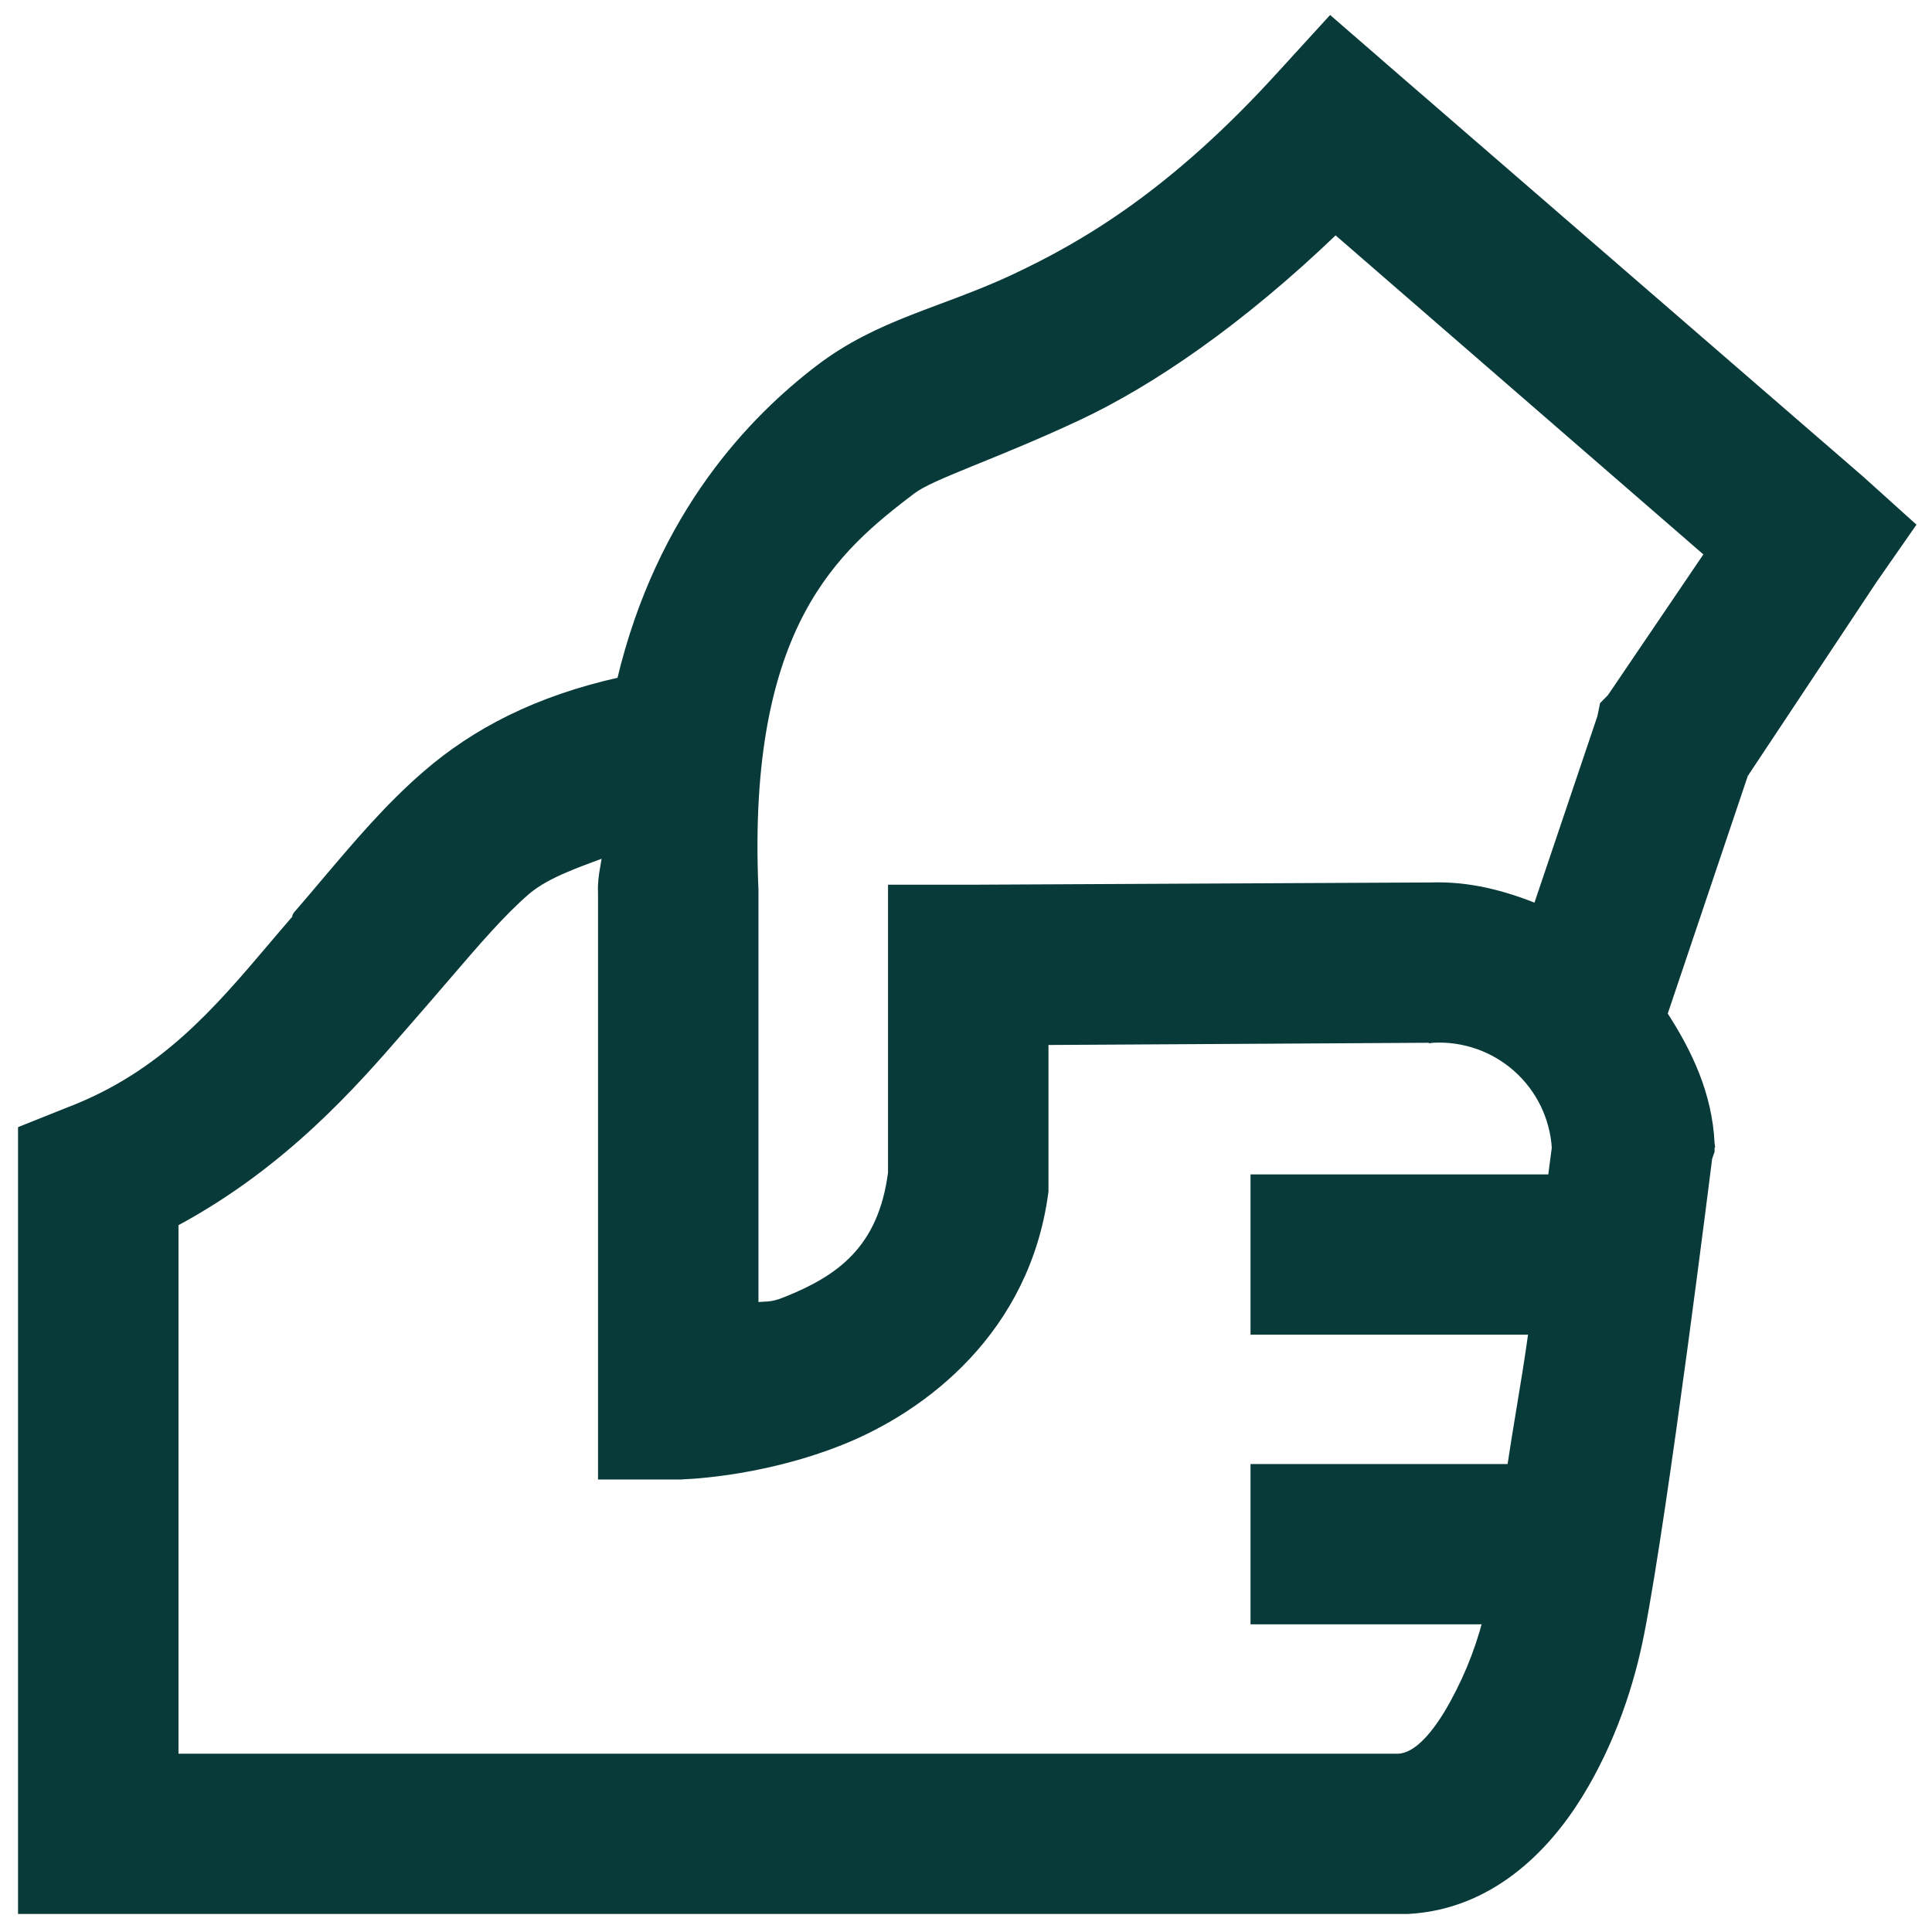 <svg width="75" height="75" viewBox="0 0 75 75" fill="none" xmlns="http://www.w3.org/2000/svg">
<path d="M51.758 0.887L51.647 0.791L51.548 0.899L49.702 2.92L49.702 2.92C45.583 7.449 42.191 9.471 39.37 10.793C38.381 11.255 37.451 11.603 36.553 11.938C36.167 12.082 35.788 12.224 35.412 12.372C34.163 12.863 32.967 13.416 31.78 14.323L31.78 14.323C29.276 16.241 25.645 19.908 24.095 26.437C20.843 27.16 18.45 28.416 16.556 30.051C15.098 31.31 13.917 32.706 12.654 34.197C12.29 34.629 11.918 35.068 11.531 35.514L11.523 35.523L11.517 35.533C11.492 35.572 11.489 35.611 11.489 35.632C11.489 35.638 11.489 35.643 11.49 35.648C11.174 36.012 10.863 36.378 10.553 36.744C8.428 39.248 6.331 41.72 2.705 43.116L2.703 43.116L0.944 43.819L0.85 43.857V43.958V74V74.15H1H54.651V74.15L54.659 74.15C57.807 73.98 59.977 71.803 61.285 69.685L61.285 69.685C62.592 67.569 63.315 65.279 63.68 63.4C64.149 61.017 64.808 56.4 65.351 52.383C65.622 50.374 65.864 48.514 66.038 47.155C66.126 46.476 66.196 45.923 66.244 45.539L66.3 45.096L66.314 44.981L66.317 44.957L66.402 44.71L66.41 44.686V44.661V44.397H66.411L66.41 44.39C66.32 42.477 65.541 40.855 64.577 39.367L67.713 30.057L72.716 22.52L72.718 22.517L74.123 20.499L74.199 20.39L74.1 20.302L72.251 18.635L72.249 18.633L53.781 2.644L53.781 2.643L51.758 0.887ZM62.155 27.843L59.66 35.236C58.364 34.716 57.018 34.354 55.526 34.408H55.352L55.351 34.408L37.587 34.495L37.587 34.495L34.773 34.495H34.623V34.645V45.529C34.428 47.029 33.916 48.058 33.201 48.815C32.482 49.577 31.549 50.075 30.496 50.495L30.495 50.495C30.157 50.632 29.975 50.66 29.804 50.673C29.767 50.675 29.728 50.677 29.688 50.679C29.578 50.685 29.454 50.691 29.294 50.716V34.561H29.294L29.294 34.554C29.064 29.362 29.875 26.036 31.093 23.736C32.311 21.438 33.943 20.15 35.393 19.042L35.393 19.042C35.58 18.899 35.864 18.745 36.248 18.568C36.63 18.392 37.101 18.197 37.655 17.971C37.747 17.934 37.842 17.895 37.94 17.855C39.002 17.423 40.332 16.883 41.873 16.161L41.873 16.161C44.669 14.845 48.131 12.503 51.843 8.935L66.323 21.496L62.536 27.081L62.283 27.338L62.252 27.37L62.244 27.413L62.155 27.843ZM23.531 33.111C23.514 33.295 23.485 33.468 23.454 33.646C23.449 33.674 23.444 33.702 23.439 33.73C23.392 34.007 23.348 34.299 23.365 34.649V57.134V57.284H23.515L26.33 57.284L26.331 57.284L26.33 57.134L26.331 57.284H26.332L26.332 57.284L26.334 57.284L26.341 57.284L26.368 57.283C26.392 57.282 26.426 57.281 26.471 57.28C26.561 57.276 26.693 57.27 26.861 57.258C27.197 57.235 27.678 57.19 28.261 57.105C29.426 56.935 31 56.603 32.63 55.955L32.63 55.955C35.891 54.658 39.849 51.615 40.55 46.26L40.552 46.251V46.241V40.417L55.529 40.33L55.53 40.33L55.616 40.33V40.331L55.624 40.33C56.82 40.265 57.993 40.675 58.887 41.472C59.776 42.264 60.316 43.375 60.391 44.562C60.388 44.577 60.386 44.594 60.384 44.61C60.379 44.644 60.373 44.69 60.366 44.744C60.351 44.852 60.333 44.994 60.314 45.142L60.306 45.203C60.28 45.402 60.255 45.603 60.236 45.74H48.845H48.695V45.89V51.512V51.662H48.845H59.491C59.331 52.814 59.178 53.736 59.022 54.677C58.903 55.398 58.781 56.129 58.653 56.984H48.845H48.695V57.134V62.756V62.906H48.845H57.712C57.381 64.184 56.869 65.409 56.192 66.543C55.43 67.782 54.806 68.197 54.295 68.228H6.779V47.472C11.005 45.211 13.751 42.05 15.579 39.945C15.716 39.787 15.849 39.635 15.976 39.489L15.976 39.489C16.442 38.956 16.872 38.455 17.274 37.987C18.517 36.539 19.489 35.407 20.446 34.585C20.847 34.243 21.367 33.969 21.944 33.723C22.332 33.557 22.738 33.406 23.146 33.254C23.274 33.207 23.402 33.159 23.531 33.111Z" fill="#093A3A" stroke="#093A3A" stroke-width="0.3"/>
</svg>

